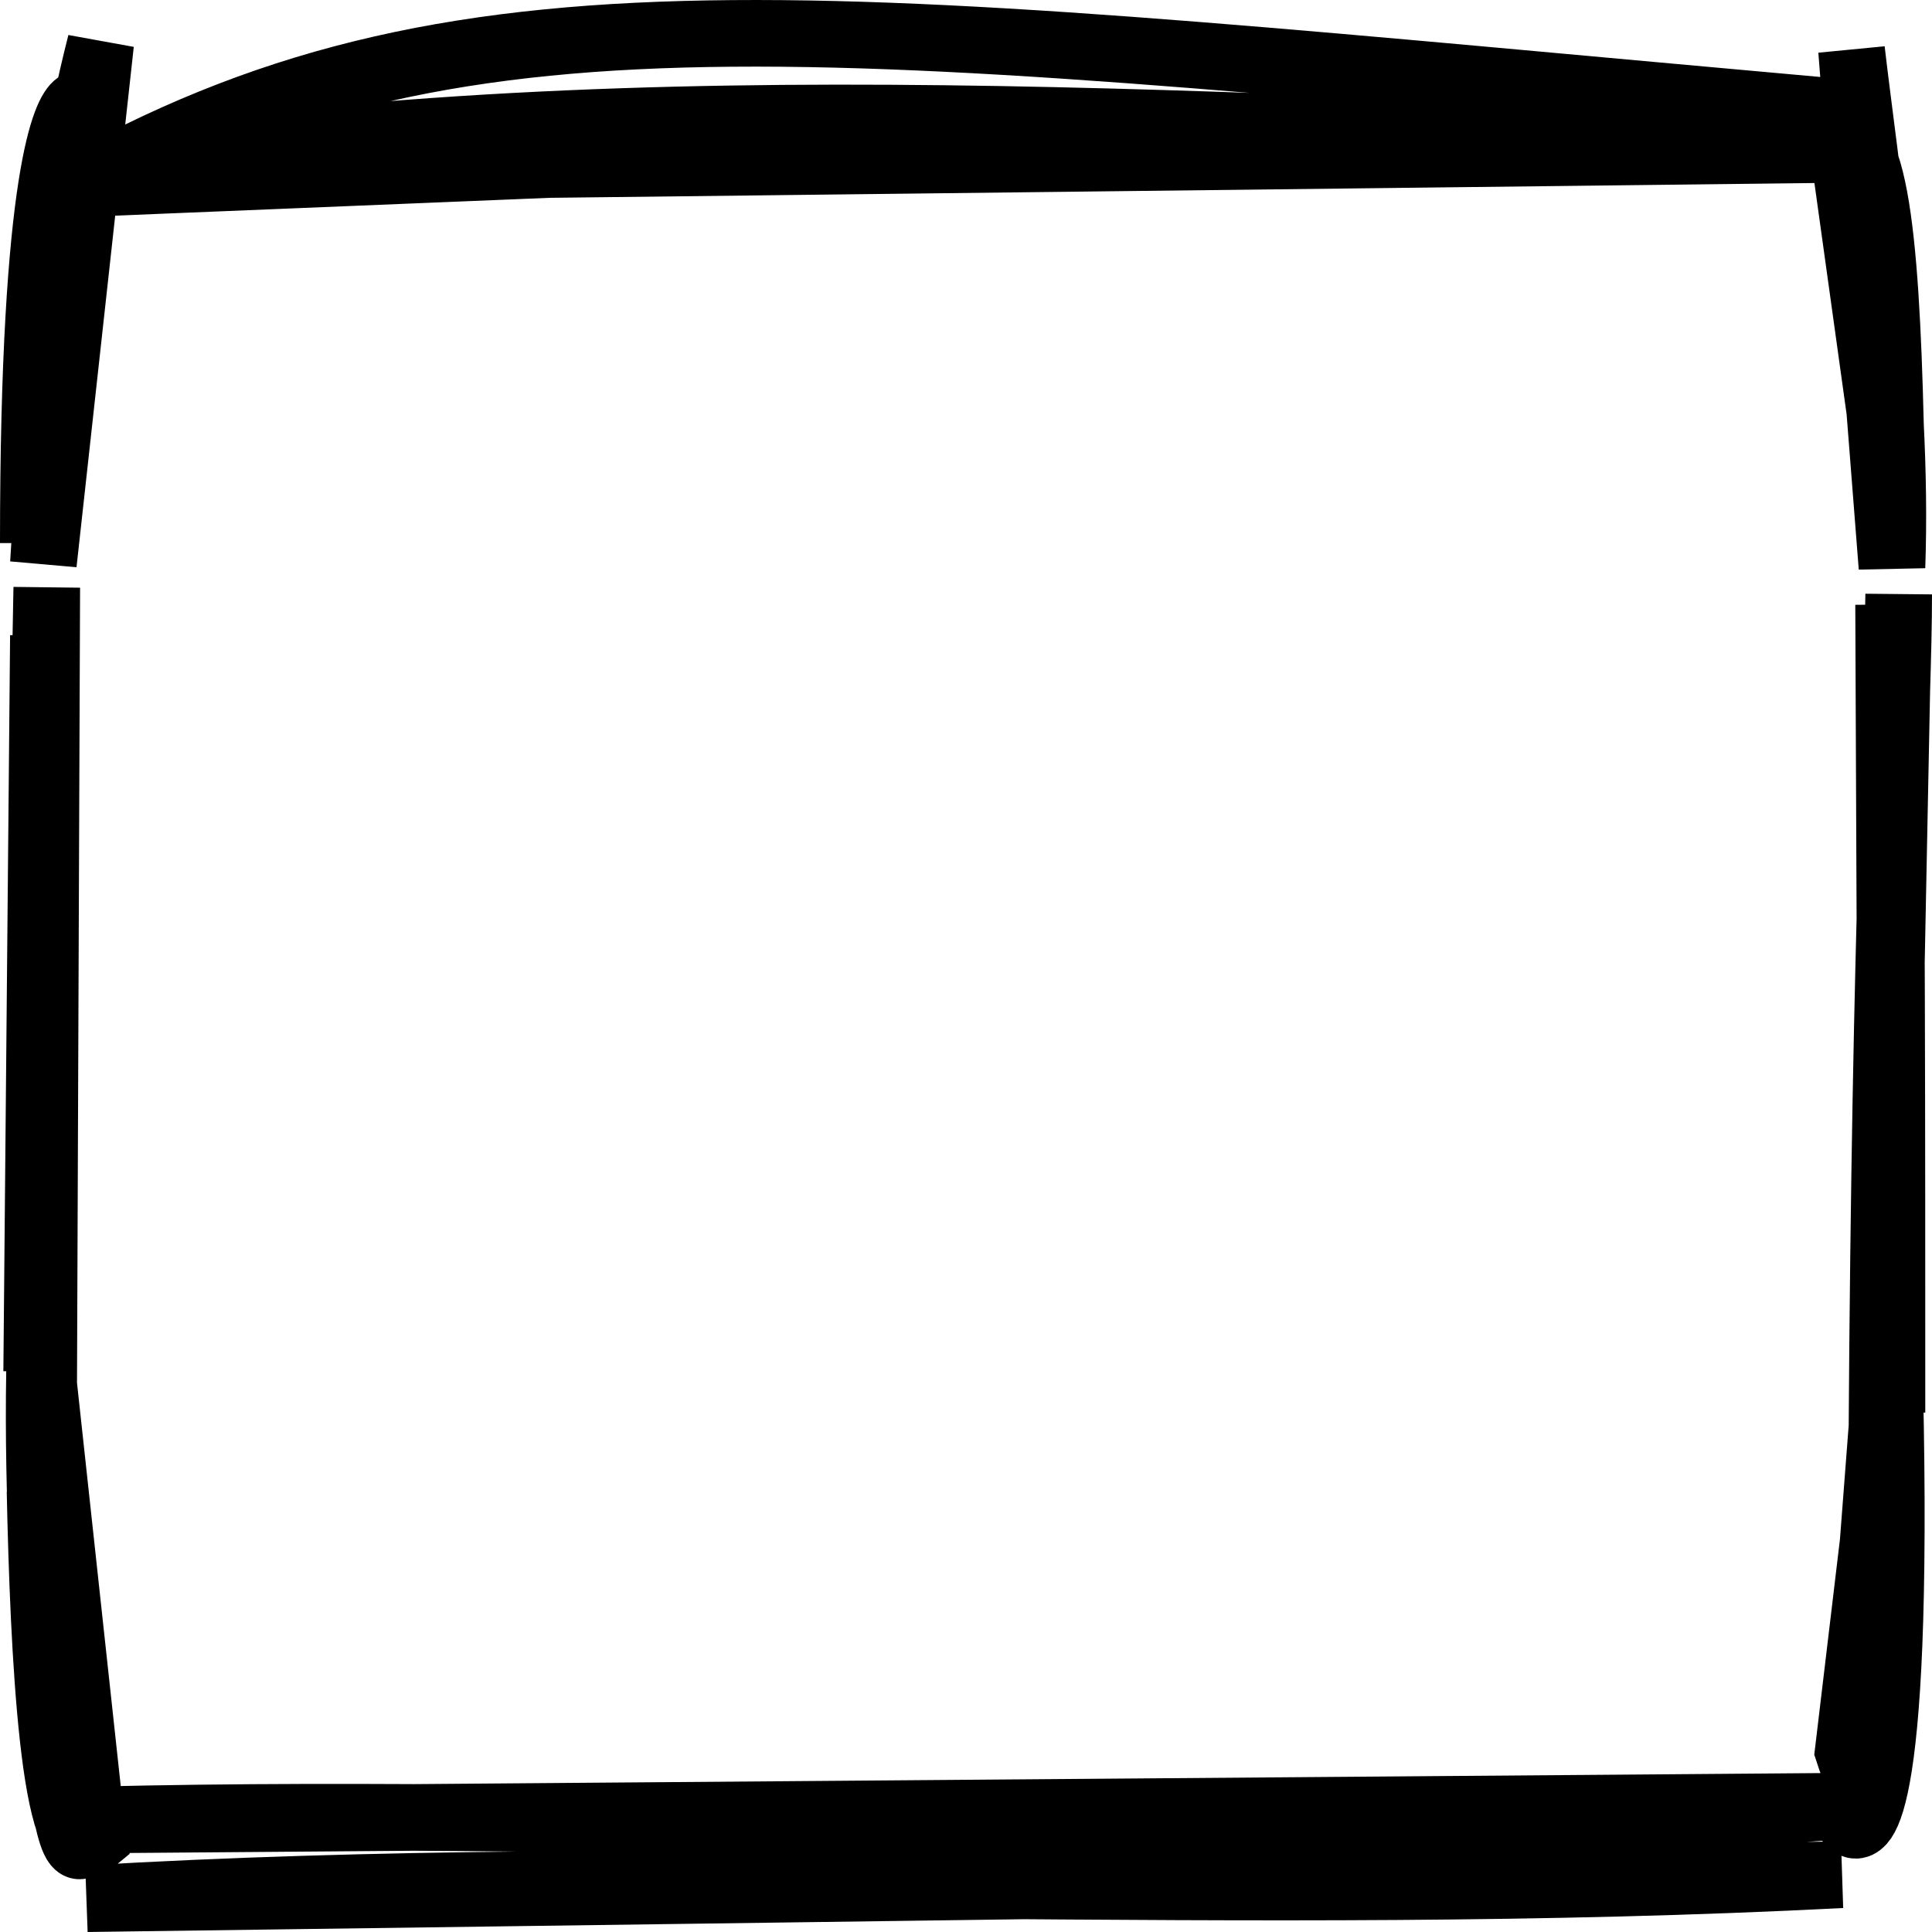 <svg width="58" height="58" viewBox="0 0 58 58" fill="none" xmlns="http://www.w3.org/2000/svg">
<path d="M1 16.303C1 5.101 2.011 3.354 2.314 3.148M2.516 5.512C14.242 -0.963 25.159 0.682 55.079 3.354L2.516 5.512ZM2.617 5.101C19.7 2.429 36.581 3.867 55.383 4.484L2.617 5.101ZM55.282 4.073C56.495 4.073 56.697 8.903 56.798 14.967L55.282 4.073ZM55.585 1.504C55.989 4.998 57 11.37 56.798 17.022L55.585 1.504ZM57 17.844C57 21.236 56.596 27.196 56.495 43.331L57 17.844ZM56.697 18.153C56.798 25.655 56.798 33.979 56.798 42.407L56.697 18.153ZM56.697 42.407C56.899 50.423 56.292 55.15 55.484 52.581L56.697 42.407ZM56.697 40.248C57.101 54.636 55.888 55.047 55.585 54.739L56.697 40.248ZM55.282 56.281C37.39 57.206 20.004 55.972 2.617 57L55.282 56.281ZM55.181 54.225C37.289 55.561 19.498 54.225 2.819 54.636L55.181 54.225ZM2.819 55.253C1.606 56.281 1.303 49.498 1.202 44.77L2.819 55.253ZM2.718 54.533C2.011 58.644 1 47.442 1.202 40.557L2.718 54.533ZM1.101 41.173C1.303 36.651 1.303 24.216 1.303 19.078L1.101 41.173ZM1.303 43.743C1.303 34.904 1.202 27.813 1.404 17.639L1.303 43.743ZM1.303 16.919C1.708 10.753 1.607 6.848 3.022 1.298L1.303 16.919Z" stroke="black" stroke-width="2"/>
</svg>
